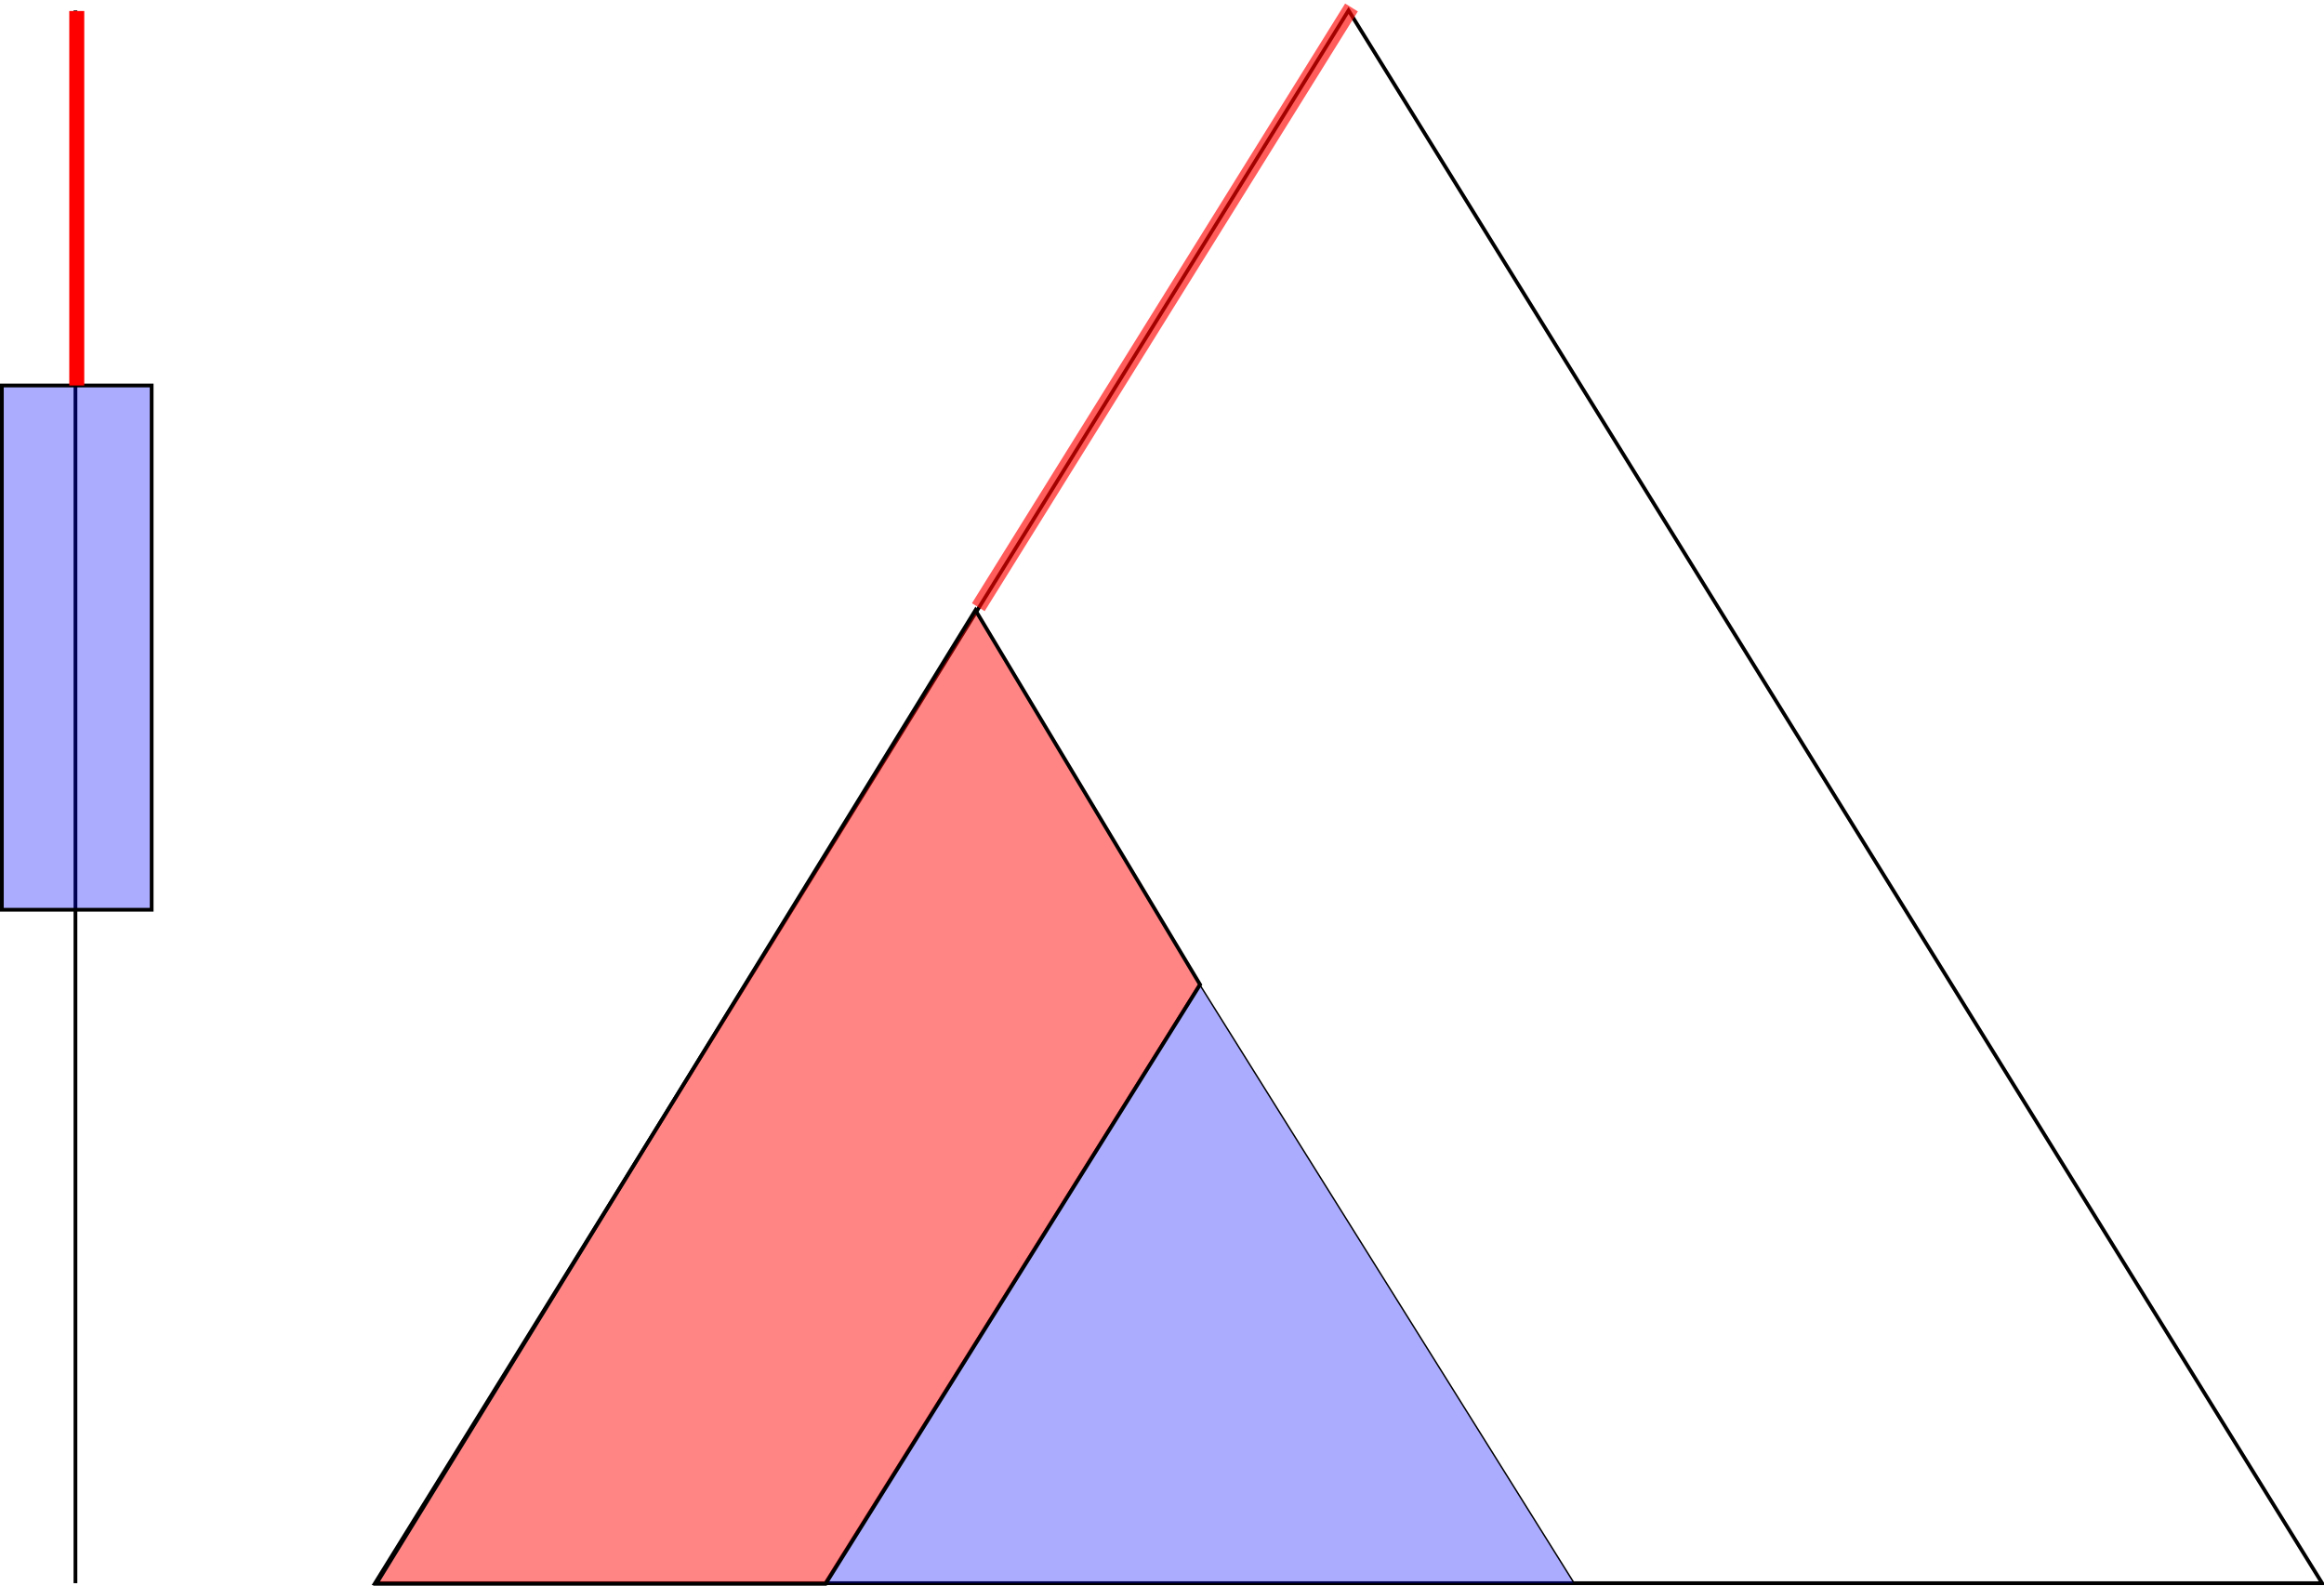 <?xml version="1.0" encoding="UTF-8" standalone="no"?>
<!-- Created with Inkscape (http://www.inkscape.org/) -->
<svg
   xmlns:dc="http://purl.org/dc/elements/1.1/"
   xmlns:cc="http://creativecommons.org/ns#"
   xmlns:rdf="http://www.w3.org/1999/02/22-rdf-syntax-ns#"
   xmlns:svg="http://www.w3.org/2000/svg"
   xmlns="http://www.w3.org/2000/svg"
   xmlns:sodipodi="http://sodipodi.sourceforge.net/DTD/sodipodi-0.dtd"
   xmlns:inkscape="http://www.inkscape.org/namespaces/inkscape"
   width="620.648"
   height="423.44"
   id="svg2"
   sodipodi:version="0.32"
   inkscape:version="0.46"
   sodipodi:docname="mid.svg"
   inkscape:output_extension="org.inkscape.output.svg.inkscape"
   version="1.0">
  <defs
     id="defs4">
    <inkscape:perspective
       sodipodi:type="inkscape:persp3d"
       inkscape:vp_x="0 : 526.18109 : 1"
       inkscape:vp_y="0 : 1000 : 0"
       inkscape:vp_z="744.09448 : 526.18109 : 1"
       inkscape:persp3d-origin="372.04724 : 350.78739 : 1"
       id="perspective10" />
  </defs>
  <sodipodi:namedview
     id="base"
     pagecolor="#ffffff"
     bordercolor="#666666"
     borderopacity="1.0"
     gridtolerance="10000"
     guidetolerance="10"
     objecttolerance="10"
     inkscape:pageopacity="0.0"
     inkscape:pageshadow="2"
     inkscape:zoom="0.7"
     inkscape:cx="356.08814"
     inkscape:cy="396.29684"
     inkscape:document-units="px"
     inkscape:current-layer="layer1"
     showgrid="true"
     inkscape:window-width="786"
     inkscape:window-height="1198"
     inkscape:window-x="24"
     inkscape:window-y="0">
    <inkscape:grid
       type="xygrid"
       id="grid2403"
       visible="true"
       enabled="true" />
  </sodipodi:namedview>
  <g
     inkscape:label="Layer 1"
     inkscape:groupmode="layer"
     id="layer1"
     transform="translate(-59.5,-29.422)">
    <path
       style="fill:none;fill-rule:evenodd;stroke:#000000;stroke-width:1px;stroke-linecap:butt;stroke-linejoin:miter;stroke-opacity:1"
       d="M 79.648,32.202 L 79.648,452.202 L 79.648,452.202 L 79.648,452.202"
       id="path2405" />
    <rect
       style="fill:#0000ff;fill-opacity:0.327;fill-rule:evenodd;stroke:#000000;stroke-width:1px;stroke-linecap:butt;stroke-linejoin:miter;stroke-opacity:1"
       id="rect2407"
       width="40"
       height="140"
       x="60"
       y="132.362" />
    <path
       style="fill:none;fill-opacity:0.327;fill-rule:evenodd;stroke:#000000;stroke-width:1px;stroke-linecap:butt;stroke-linejoin:miter;stroke-opacity:1"
       d="M 159.648,452.202 C 419.648,32.202 419.648,32.202 419.648,32.202 L 679.648,452.202 L 159.648,452.202 z"
       id="path3187" />
    <path
       style="fill:none;fill-rule:evenodd;stroke:#ff0000;stroke-width:4;stroke-linecap:butt;stroke-linejoin:miter;stroke-miterlimit:4;stroke-dasharray:none;stroke-opacity:0.638"
       d="M 420.428,31.422 C 320.766,191.568 320.766,191.568 320.766,191.568"
       id="path3193" />
    <path
       style="fill:#0000ff;fill-opacity:0.327;fill-rule:evenodd;stroke:#000000;stroke-width:0.384px;stroke-linecap:butt;stroke-linejoin:miter;stroke-opacity:1"
       d="M 279.488,452.362 C 379.744,292.106 379.744,292.106 379.744,292.106 L 480,452.362 L 279.488,452.362 z"
       id="path3189" />
    <path
       style="fill:#ff0000;fill-opacity:0.477;fill-rule:evenodd;stroke:#000000;stroke-width:1px;stroke-linecap:butt;stroke-linejoin:miter;stroke-opacity:1"
       d="M 320,192.362 L 380,292.362 L 280,452.362 L 160,452.362 L 320,192.362 z"
       id="path2435" />
    <path
       style="fill:none;fill-rule:evenodd;stroke:#ff0000;stroke-width:4;stroke-linecap:butt;stroke-linejoin:miter;stroke-miterlimit:4;stroke-dasharray:none;stroke-opacity:1"
       d="M 80,32.362 L 80,132.362 L 80,132.362 L 80,132.362"
       id="path3207" />
  </g>
</svg>
